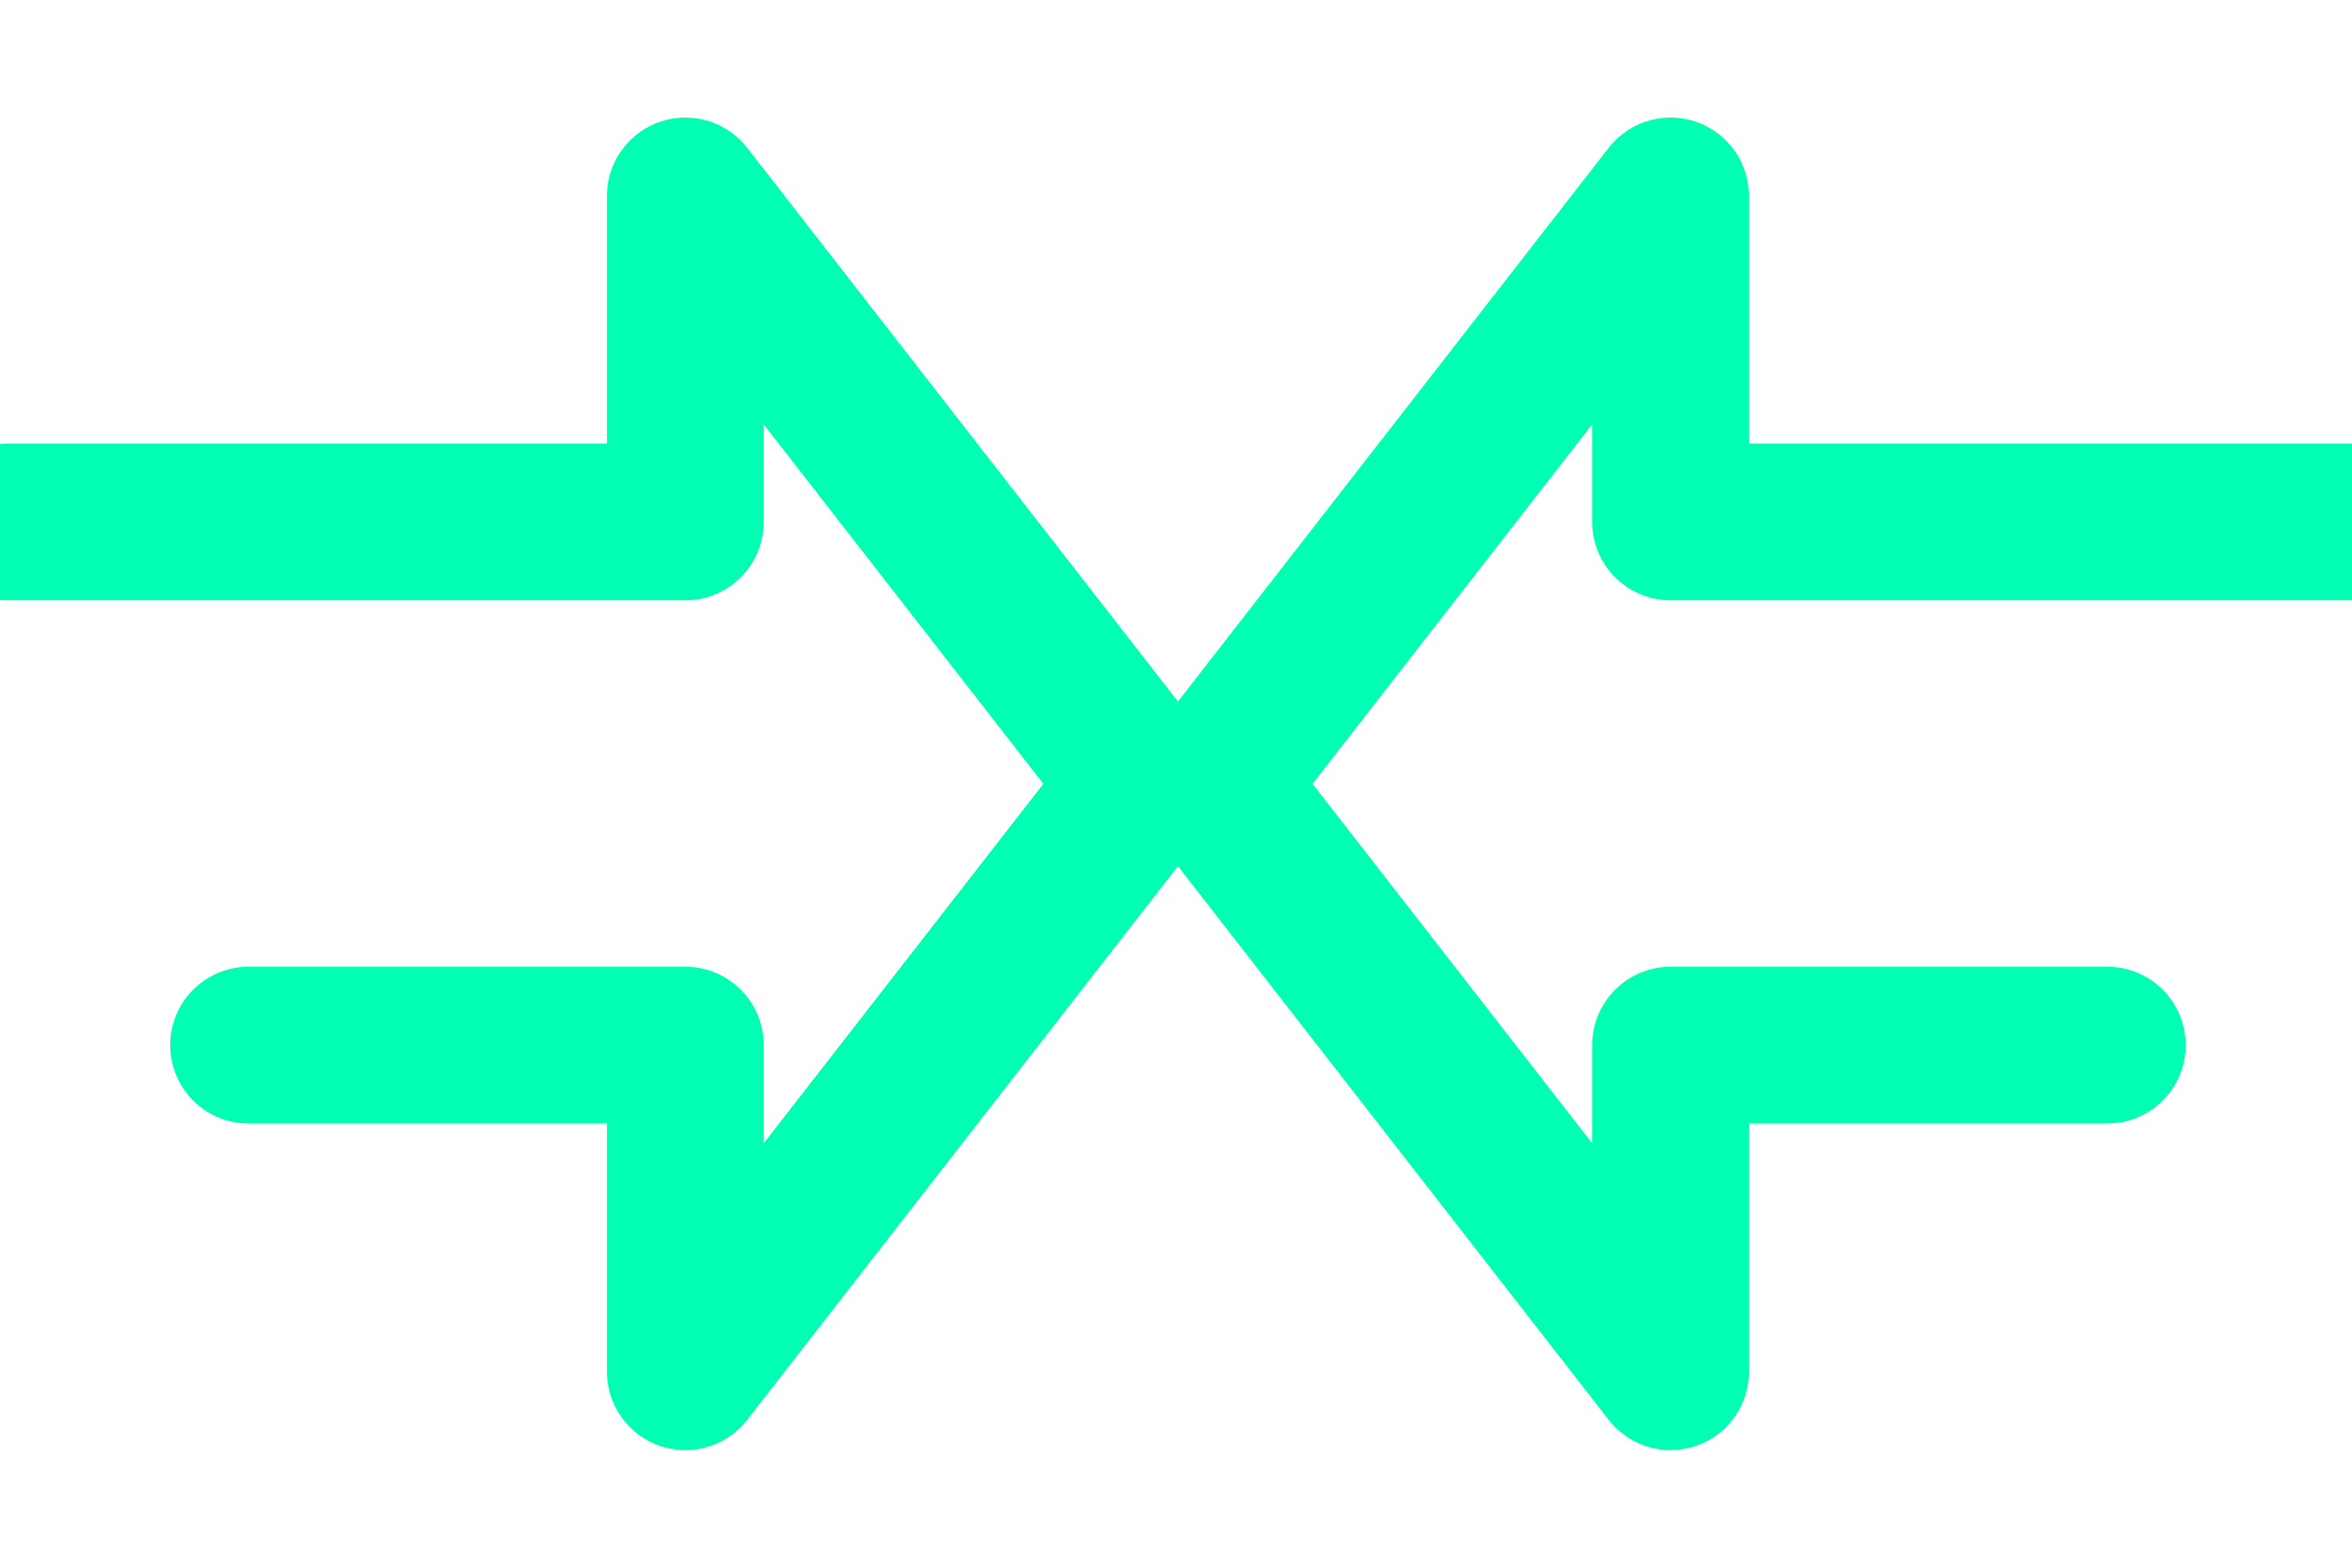 <svg width="600" height="400" viewBox="0 0 600 400" fill="none" xmlns="http://www.w3.org/2000/svg">
<g clip-path="url(#clip0_32_2)">
<path d="M2 133.167L174.833 133.167L174.833 50L291.5 200L174.833 350L174.833 266.667L63.417 266.667" stroke="#00FFB2" stroke-width="40" stroke-linecap="round" stroke-linejoin="round"/>
<path d="M599 133.167L426.167 133.167L426.167 50L309.5 200L426.167 350L426.167 266.667L537.583 266.667" stroke="#00FFB2" stroke-width="40" stroke-linecap="round" stroke-linejoin="round"/>
</g>
<defs>
<clipPath id="clip0_32_2">
<rect width="600" height="400" fill="white"/>
</clipPath>
</defs>
</svg>
